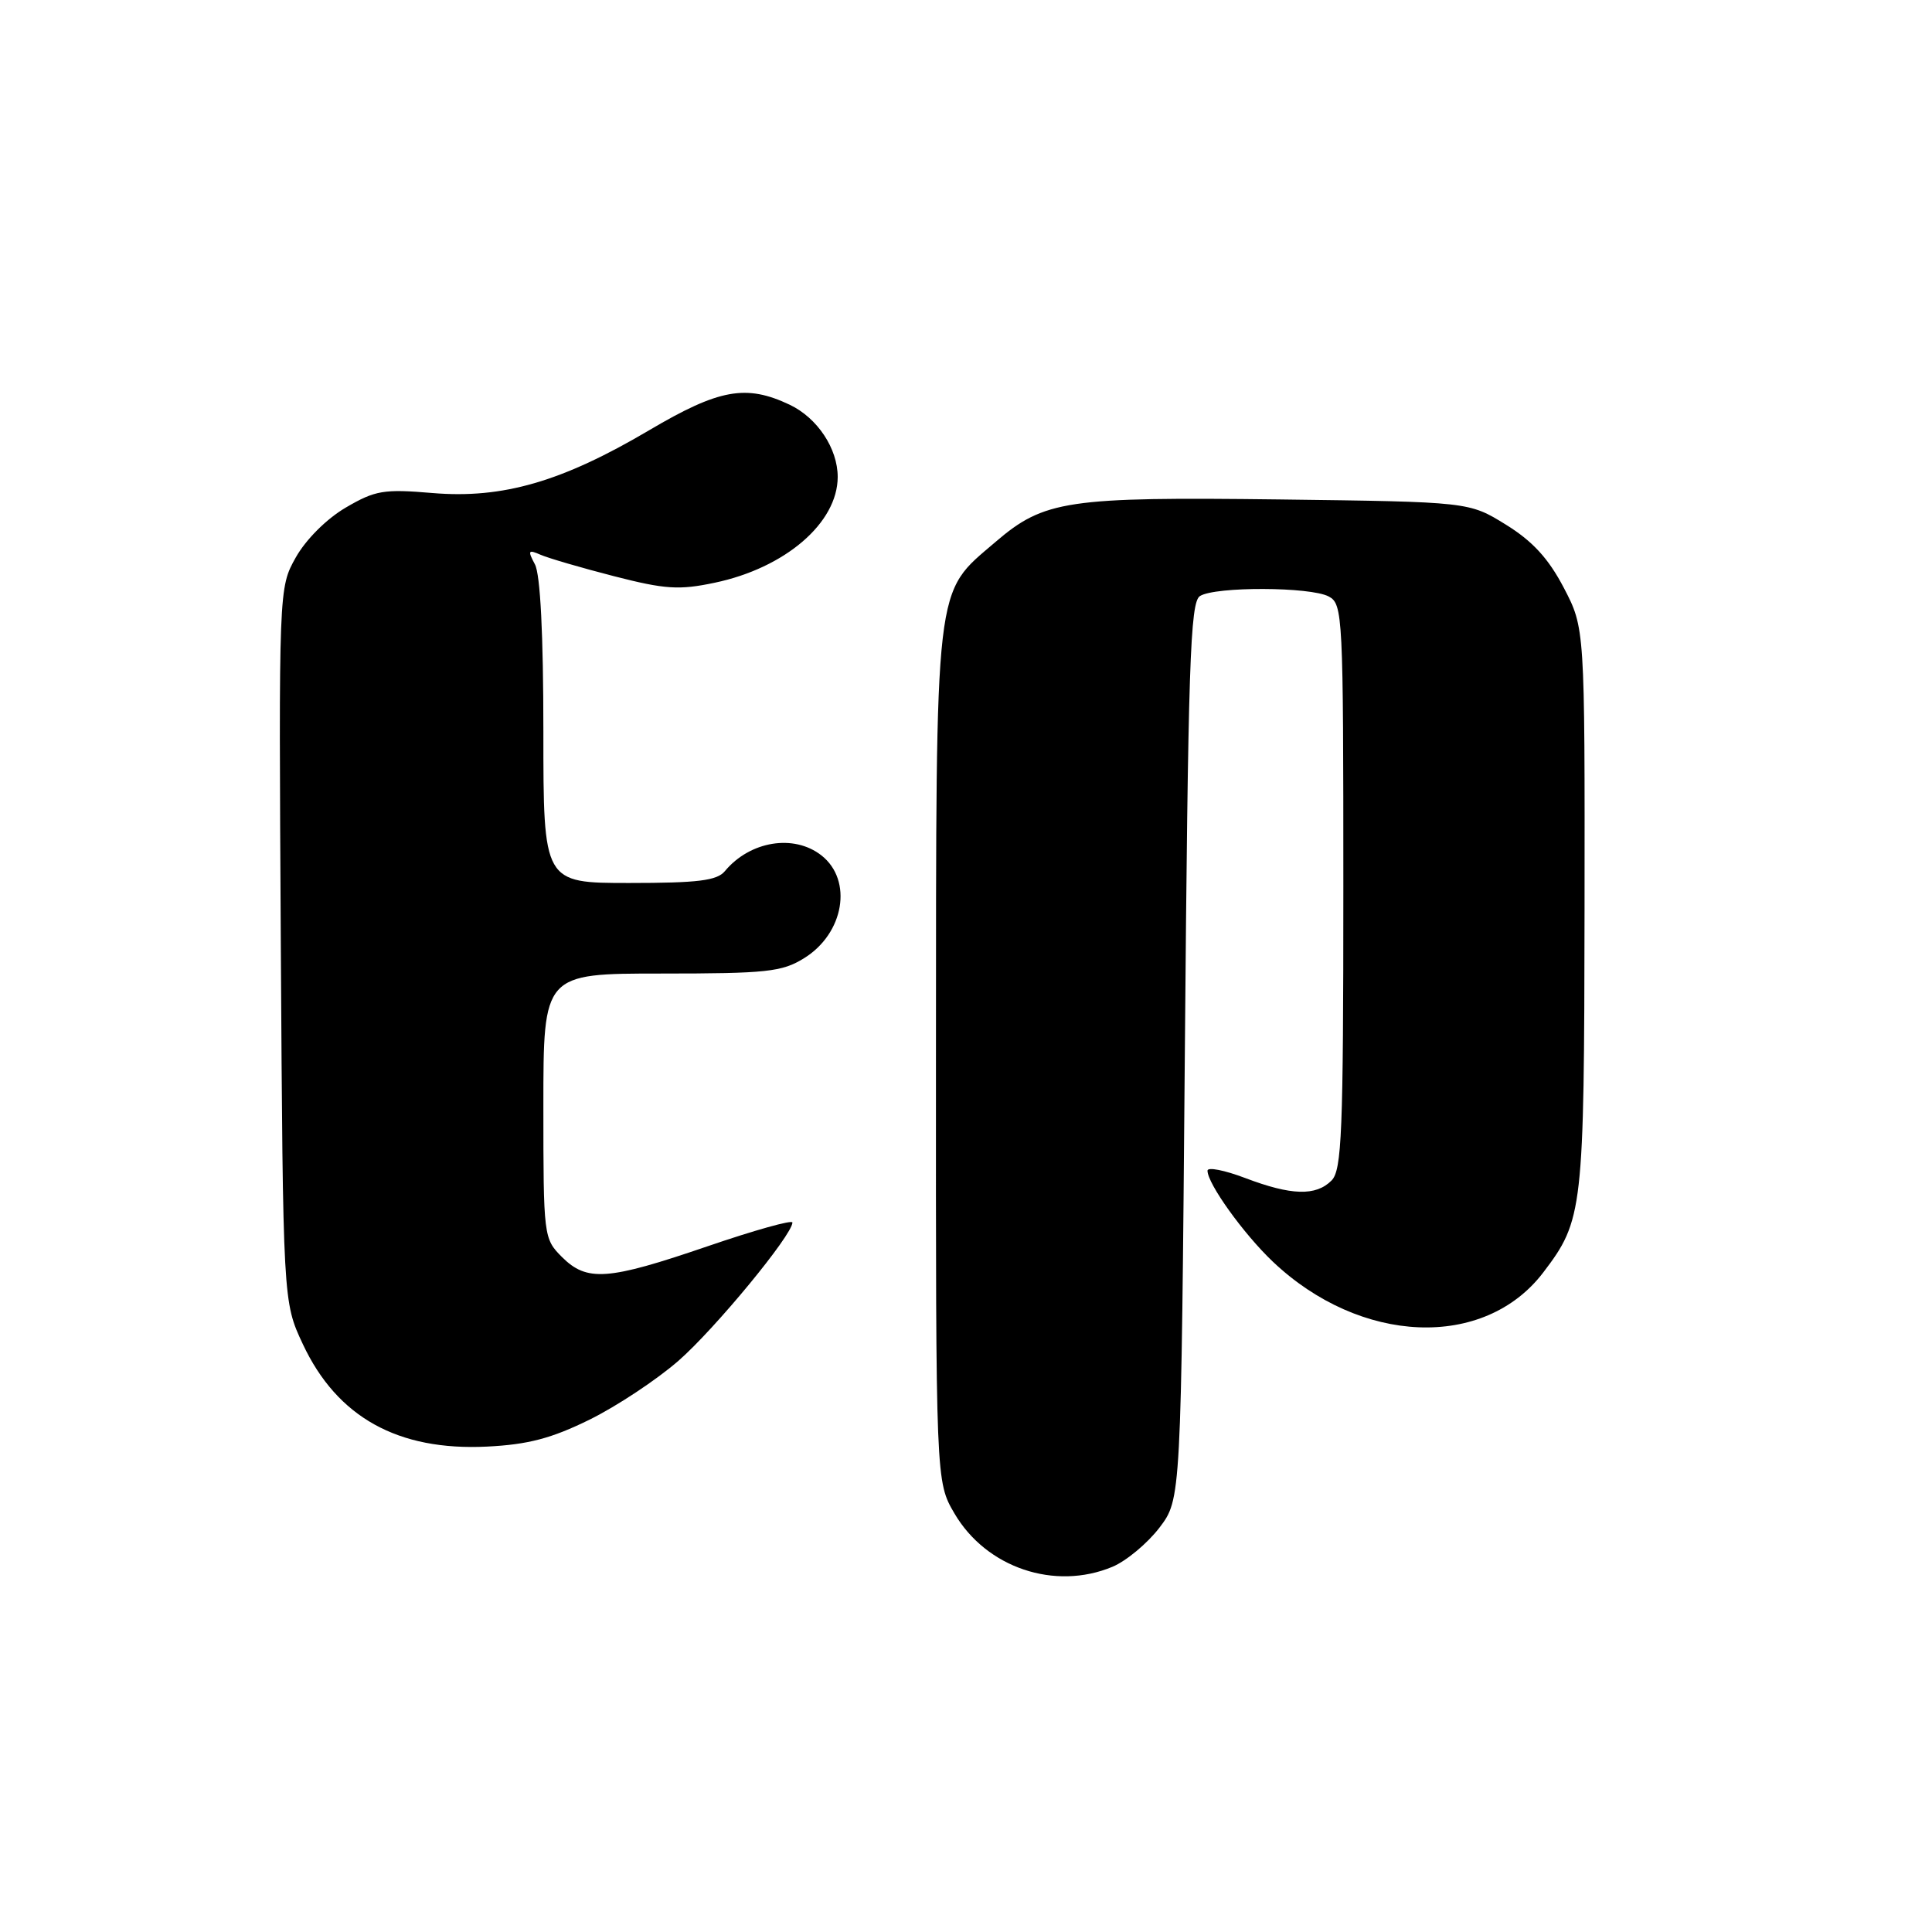 <?xml version="1.0" encoding="UTF-8" standalone="no"?>
<!DOCTYPE svg PUBLIC "-//W3C//DTD SVG 1.1//EN" "http://www.w3.org/Graphics/SVG/1.1/DTD/svg11.dtd" >
<svg xmlns="http://www.w3.org/2000/svg" xmlns:xlink="http://www.w3.org/1999/xlink" version="1.1" viewBox="0 0 256 256">
 <g >
 <path fill="currentColor"
d=" M 147.40 207.61 C 149.24 206.84 152.03 204.51 153.62 202.44 C 156.50 198.66 156.50 198.66 157.00 139.29 C 157.43 87.98 157.70 79.80 159.00 78.98 C 161.02 77.70 173.65 77.74 176.07 79.04 C 177.93 80.03 178.00 81.52 178.00 117.46 C 178.00 150.12 177.80 155.06 176.43 156.43 C 174.35 158.51 171.10 158.41 165.01 156.10 C 162.25 155.05 160.00 154.61 160.00 155.12 C 160.00 156.84 164.77 163.48 168.64 167.16 C 180.26 178.20 196.66 178.87 204.48 168.62 C 209.77 161.68 209.91 160.43 209.96 120.36 C 210.00 83.23 210.00 83.23 207.21 77.88 C 205.17 73.99 203.08 71.71 199.54 69.52 C 194.66 66.50 194.66 66.50 169.60 66.18 C 141.41 65.83 138.36 66.28 131.91 71.81 C 123.75 78.80 124.05 76.20 124.02 139.91 C 124.00 196.32 124.00 196.32 126.47 200.54 C 130.69 207.74 139.76 210.80 147.40 207.61 Z  M 78.12 188.11 C 81.71 186.34 87.01 182.83 89.90 180.31 C 94.75 176.07 105.00 163.63 105.00 161.99 C 105.00 161.60 99.94 163.02 93.75 165.14 C 80.51 169.67 77.78 169.87 74.45 166.55 C 72.04 164.13 72.00 163.84 72.00 146.55 C 72.00 129.00 72.00 129.00 87.63 129.00 C 101.59 129.00 103.62 128.78 106.54 126.97 C 111.85 123.69 113.04 116.65 108.85 113.35 C 105.20 110.48 99.38 111.43 96.05 115.43 C 95.01 116.69 92.48 117.00 83.38 117.00 C 72.00 117.00 72.00 117.00 72.00 96.93 C 72.00 84.08 71.60 76.12 70.88 74.78 C 69.90 72.94 69.99 72.79 71.63 73.51 C 72.66 73.96 77.04 75.24 81.36 76.35 C 88.13 78.09 89.98 78.21 94.68 77.22 C 104.04 75.26 110.99 69.29 111.00 63.20 C 111.00 59.43 108.31 55.38 104.64 53.63 C 98.86 50.89 95.28 51.54 86.00 57.02 C 74.47 63.83 66.60 66.11 57.32 65.33 C 50.84 64.78 49.73 64.97 45.81 67.26 C 43.27 68.75 40.54 71.48 39.20 73.85 C 36.93 77.90 36.93 77.90 37.21 125.20 C 37.50 172.50 37.50 172.50 40.13 178.11 C 44.67 187.79 52.73 192.27 64.55 191.68 C 69.98 191.41 73.08 190.59 78.12 188.11 Z "/>
</g>
</svg>